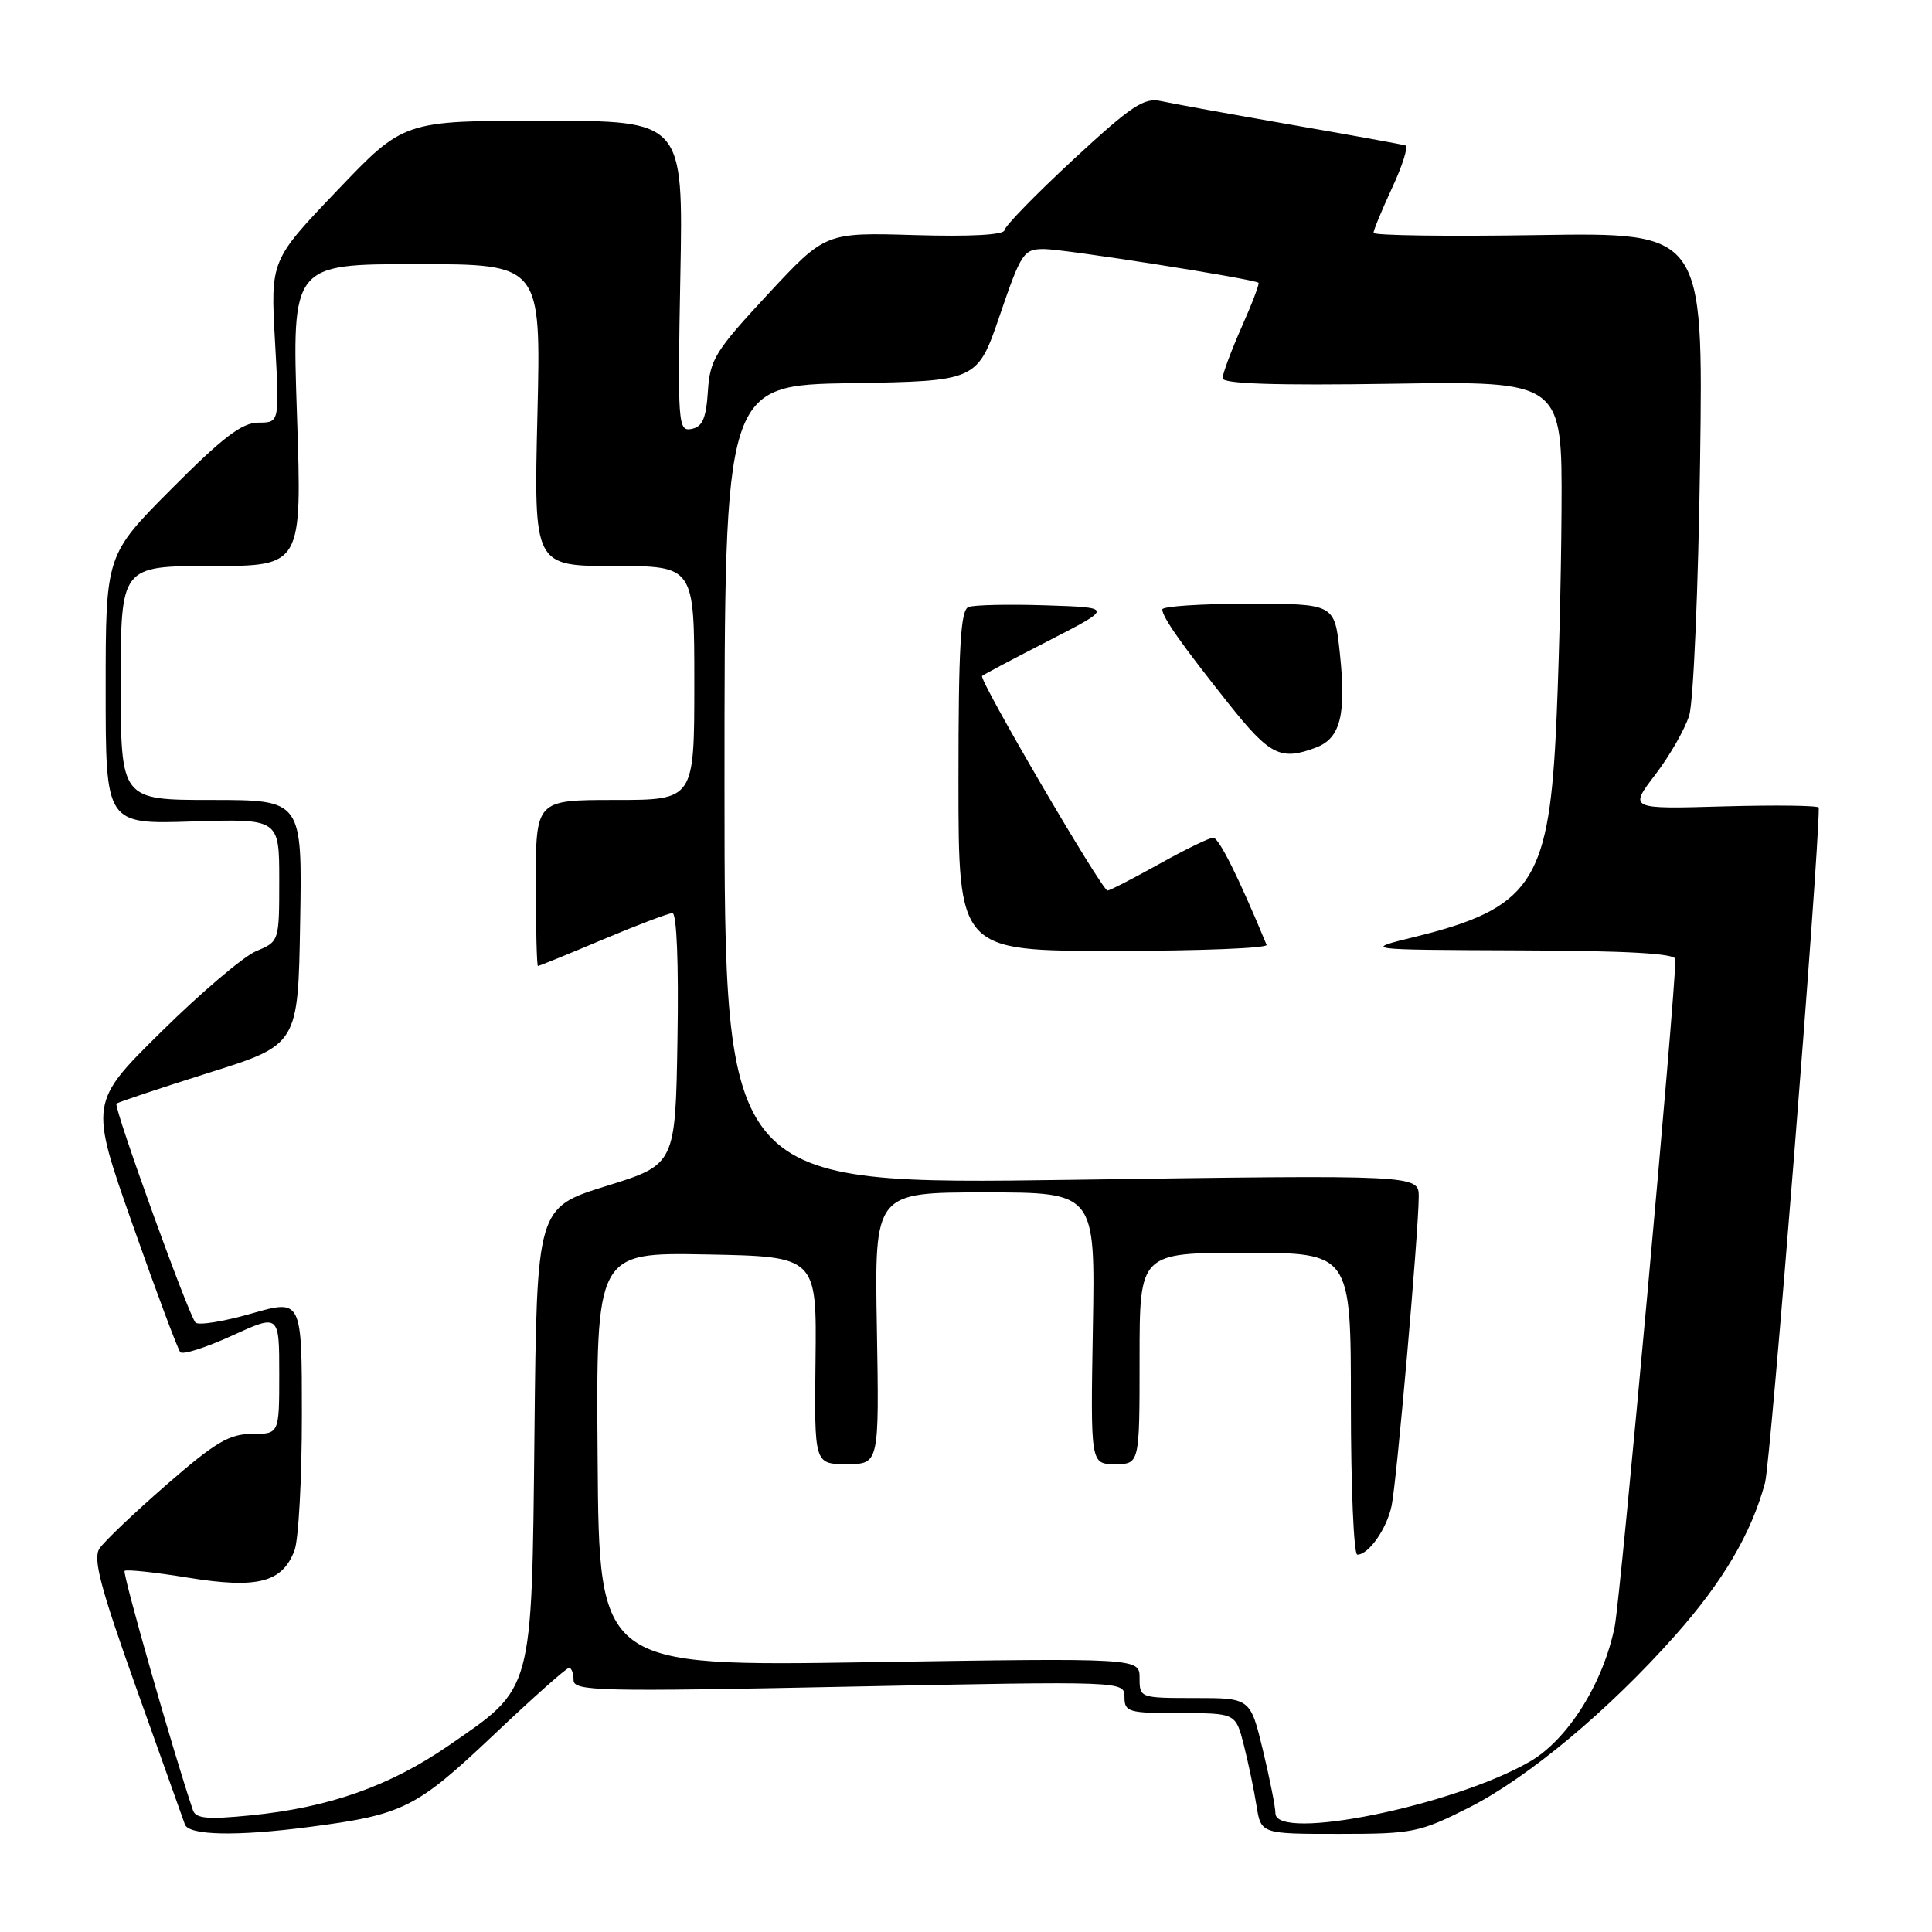 <?xml version="1.0" encoding="UTF-8" standalone="no"?>
<!DOCTYPE svg PUBLIC "-//W3C//DTD SVG 1.1//EN" "http://www.w3.org/Graphics/SVG/1.1/DTD/svg11.dtd" >
<svg xmlns="http://www.w3.org/2000/svg" xmlns:xlink="http://www.w3.org/1999/xlink" version="1.1" viewBox="0 0 256 256">
 <g >
 <path fill="currentColor"
d=" M 41.00 242.08 C 53.43 240.46 55.12 239.61 65.30 229.99 C 70.52 225.04 75.06 221.00 75.40 221.00 C 75.73 221.00 76.00 221.73 76.00 222.62 C 76.00 224.09 79.25 224.17 112.50 223.49 C 149.00 222.75 149.00 222.75 149.00 224.88 C 149.00 226.85 149.52 227.00 156.37 227.00 C 163.74 227.00 163.74 227.00 164.82 231.25 C 165.41 233.59 166.17 237.19 166.49 239.25 C 167.09 243.00 167.09 243.00 177.41 243.00 C 187.20 243.00 188.08 242.82 194.62 239.53 C 202.45 235.57 213.14 226.66 221.99 216.68 C 228.33 209.53 232.07 203.17 233.88 196.46 C 234.63 193.64 241.00 113.77 241.00 107.02 C 241.00 106.73 235.34 106.66 228.43 106.85 C 215.85 107.21 215.85 107.21 219.33 102.65 C 221.25 100.14 223.27 96.61 223.83 94.79 C 224.39 92.98 225.04 77.84 225.27 61.15 C 225.69 30.81 225.69 30.81 203.84 31.15 C 191.83 31.34 182.00 31.21 182.00 30.85 C 182.00 30.49 183.12 27.79 184.48 24.85 C 185.85 21.91 186.63 19.39 186.23 19.27 C 185.83 19.14 178.97 17.89 171.00 16.51 C 163.03 15.12 155.31 13.72 153.86 13.40 C 151.59 12.89 149.96 13.98 142.21 21.15 C 137.26 25.74 133.16 29.95 133.10 30.50 C 133.04 31.13 128.58 31.37 121.18 31.15 C 109.36 30.80 109.36 30.80 101.73 39.01 C 94.77 46.50 94.07 47.63 93.80 51.85 C 93.57 55.44 93.08 56.56 91.63 56.84 C 89.85 57.18 89.78 56.27 90.15 36.60 C 90.54 16.00 90.54 16.00 72.02 16.00 C 53.50 15.99 53.50 15.99 44.67 25.25 C 35.84 34.50 35.84 34.50 36.44 45.25 C 37.04 56.00 37.04 56.00 34.25 56.00 C 32.07 56.00 29.54 57.93 22.73 64.77 C 14.00 73.54 14.00 73.54 14.00 91.38 C 14.00 109.22 14.00 109.22 25.50 108.85 C 37.00 108.49 37.00 108.49 37.00 116.62 C 37.00 124.74 36.99 124.76 33.96 126.02 C 32.29 126.71 26.64 131.51 21.40 136.68 C 11.87 146.08 11.87 146.08 17.58 162.29 C 20.72 171.21 23.56 178.80 23.89 179.17 C 24.23 179.54 27.31 178.55 30.75 176.98 C 37.00 174.12 37.00 174.12 37.00 182.06 C 37.00 190.00 37.00 190.00 33.40 190.00 C 30.39 190.00 28.53 191.10 22.04 196.75 C 17.78 200.46 13.79 204.26 13.18 205.19 C 12.29 206.53 13.30 210.35 18.06 223.69 C 21.36 232.93 24.25 241.06 24.50 241.75 C 25.01 243.21 31.42 243.34 41.00 242.08 Z  M 169.00 240.26 C 169.00 239.45 168.25 235.68 167.34 231.89 C 165.67 225.00 165.67 225.00 158.34 225.00 C 151.06 225.00 151.00 224.98 151.00 222.35 C 151.00 219.69 151.00 219.69 115.20 220.25 C 79.39 220.81 79.39 220.81 79.19 193.38 C 78.98 165.95 78.98 165.95 93.60 166.22 C 108.22 166.50 108.22 166.50 108.06 180.25 C 107.90 194.00 107.90 194.00 112.20 194.00 C 116.50 194.00 116.50 194.00 116.19 176.00 C 115.87 158.00 115.87 158.00 130.50 158.00 C 145.13 158.00 145.13 158.00 144.81 176.00 C 144.50 194.00 144.50 194.00 147.75 194.00 C 151.00 194.00 151.00 194.00 151.00 180.00 C 151.00 166.00 151.00 166.00 165.00 166.00 C 179.00 166.00 179.00 166.00 179.00 186.00 C 179.00 197.00 179.38 206.00 179.85 206.00 C 181.36 206.00 183.76 202.57 184.40 199.50 C 185.08 196.22 187.97 163.29 187.99 158.59 C 188.00 155.67 188.00 155.67 142.00 156.33 C 96.00 156.98 96.00 156.98 96.00 104.01 C 96.00 51.05 96.00 51.05 112.75 50.77 C 129.50 50.50 129.50 50.50 132.49 41.75 C 135.31 33.48 135.64 33.00 138.34 33.00 C 140.99 33.00 166.17 36.96 166.76 37.47 C 166.91 37.59 165.90 40.25 164.51 43.37 C 163.13 46.50 162.00 49.54 162.00 50.12 C 162.00 50.86 169.00 51.09 184.50 50.85 C 207.00 50.50 207.00 50.50 206.91 67.50 C 206.86 76.85 206.51 90.35 206.14 97.50 C 205.14 116.84 202.66 120.40 187.60 124.11 C 180.50 125.85 180.50 125.85 201.25 125.93 C 215.61 125.98 222.00 126.34 222.00 127.10 C 222.00 131.80 214.74 211.59 213.96 215.50 C 212.46 222.99 207.78 230.46 202.76 233.39 C 192.70 239.25 169.00 244.07 169.00 240.26 Z  M 167.83 125.20 C 164.12 116.23 161.51 111.00 160.76 111.00 C 160.25 111.00 157.01 112.58 153.57 114.50 C 150.12 116.42 147.06 118.00 146.75 118.00 C 146.01 118.00 129.65 90.01 130.13 89.57 C 130.33 89.38 134.32 87.27 139.00 84.87 C 147.50 80.50 147.50 80.50 138.58 80.21 C 133.67 80.05 129.06 80.15 128.33 80.43 C 127.28 80.83 127.00 85.65 127.00 103.47 C 127.00 126.00 127.00 126.00 147.58 126.00 C 158.90 126.00 168.02 125.64 167.83 125.20 Z  M 174.41 99.04 C 177.63 97.81 178.41 94.67 177.53 86.48 C 176.84 80.00 176.84 80.00 165.42 80.00 C 159.14 80.00 154.00 80.34 154.01 80.75 C 154.02 81.78 156.56 85.39 162.84 93.29 C 168.28 100.12 169.70 100.83 174.41 99.04 Z  M 25.57 239.88 C 23.04 232.45 16.20 208.47 16.51 208.15 C 16.74 207.93 20.52 208.33 24.93 209.05 C 34.11 210.54 37.40 209.70 39.02 205.45 C 39.56 204.03 40.00 195.96 40.00 187.51 C 40.00 172.14 40.00 172.14 33.29 174.06 C 29.60 175.12 26.28 175.65 25.90 175.24 C 24.96 174.21 15.01 146.66 15.43 146.24 C 15.61 146.05 21.11 144.22 27.63 142.16 C 39.50 138.43 39.50 138.43 39.77 122.21 C 40.05 106.00 40.05 106.00 28.02 106.00 C 16.00 106.00 16.00 106.00 16.00 90.50 C 16.00 75.00 16.00 75.00 28.01 75.00 C 40.02 75.00 40.02 75.00 39.35 55.00 C 38.68 35.00 38.68 35.00 55.19 35.00 C 71.69 35.00 71.69 35.00 71.21 55.00 C 70.73 75.00 70.73 75.00 81.36 75.00 C 92.00 75.00 92.00 75.00 92.00 90.50 C 92.00 106.00 92.00 106.00 81.50 106.00 C 71.00 106.00 71.00 106.00 71.00 117.00 C 71.00 123.05 71.13 128.00 71.28 128.00 C 71.43 128.00 75.30 126.43 79.86 124.50 C 84.42 122.58 88.58 121.00 89.10 121.00 C 89.67 121.00 89.94 127.67 89.77 137.66 C 89.50 154.31 89.50 154.31 80.32 157.16 C 71.13 160.02 71.13 160.02 70.82 189.76 C 70.45 224.56 70.73 223.52 59.47 231.28 C 51.64 236.68 43.56 239.53 33.15 240.55 C 27.53 241.11 25.94 240.97 25.57 239.88 Z "/>
</g>
</svg>